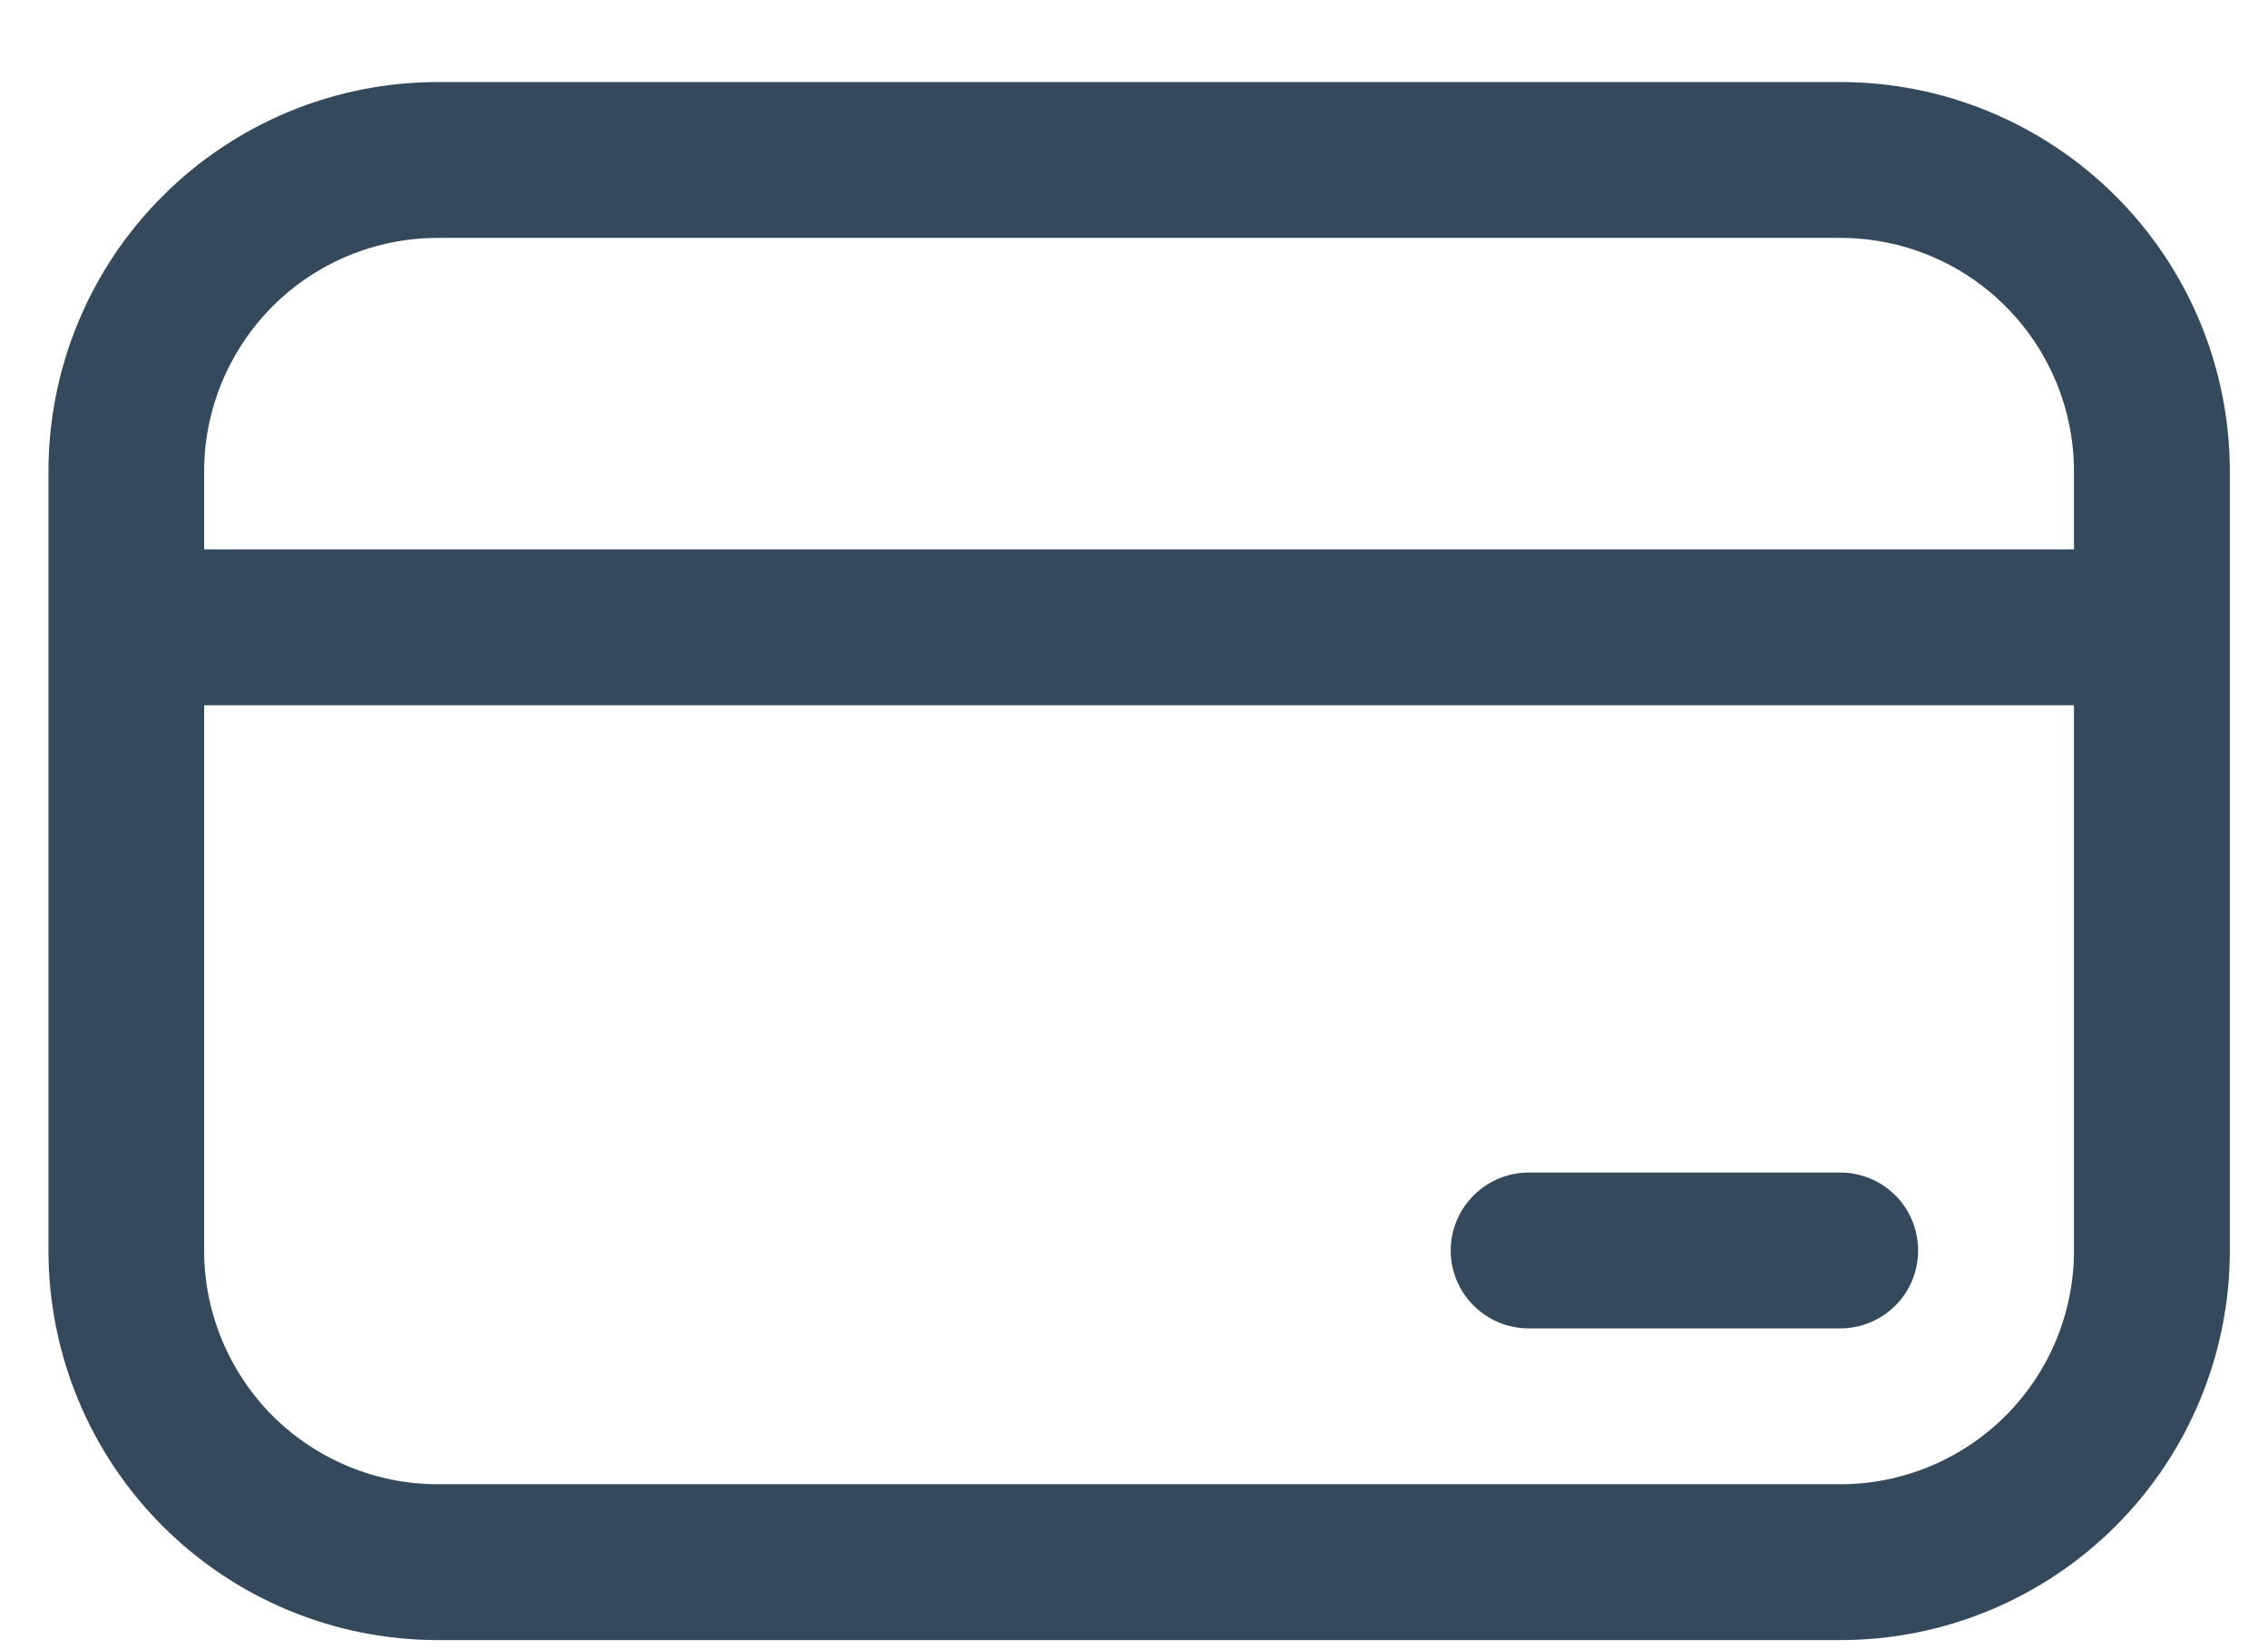 <svg width="11" height="8" viewBox="0 0 11 8" fill="none" xmlns="http://www.w3.org/2000/svg">
<path d="M7.414 5.688C7.314 5.688 7.218 5.728 7.147 5.799C7.076 5.87 7.036 5.966 7.036 6.066C7.036 6.166 7.076 6.263 7.147 6.333C7.218 6.404 7.314 6.444 7.414 6.444H8.926C9.026 6.444 9.122 6.404 9.193 6.333C9.264 6.263 9.303 6.166 9.303 6.066C9.303 5.966 9.264 5.87 9.193 5.799C9.122 5.728 9.026 5.688 8.926 5.688H7.414ZM0.235 2.288C0.235 1.786 0.434 1.306 0.788 0.952C1.142 0.597 1.623 0.398 2.124 0.398H8.926C9.427 0.398 9.907 0.597 10.262 0.952C10.616 1.306 10.815 1.786 10.815 2.288V6.066C10.815 6.567 10.616 7.048 10.262 7.402C9.907 7.757 9.427 7.956 8.926 7.956H2.124C1.623 7.956 1.142 7.757 0.788 7.402C0.434 7.048 0.235 6.567 0.235 6.066V2.288ZM10.059 2.665V2.288C10.059 1.987 9.94 1.699 9.727 1.486C9.515 1.273 9.226 1.154 8.926 1.154H2.124C1.823 1.154 1.535 1.273 1.322 1.486C1.11 1.699 0.99 1.987 0.99 2.288V2.665H10.059ZM0.99 3.421V6.066C0.99 6.367 1.11 6.655 1.322 6.868C1.535 7.08 1.823 7.2 2.124 7.2H8.926C9.226 7.2 9.515 7.08 9.727 6.868C9.94 6.655 10.059 6.367 10.059 6.066V3.421H0.99Z" fill="#35495D"/>
</svg>

